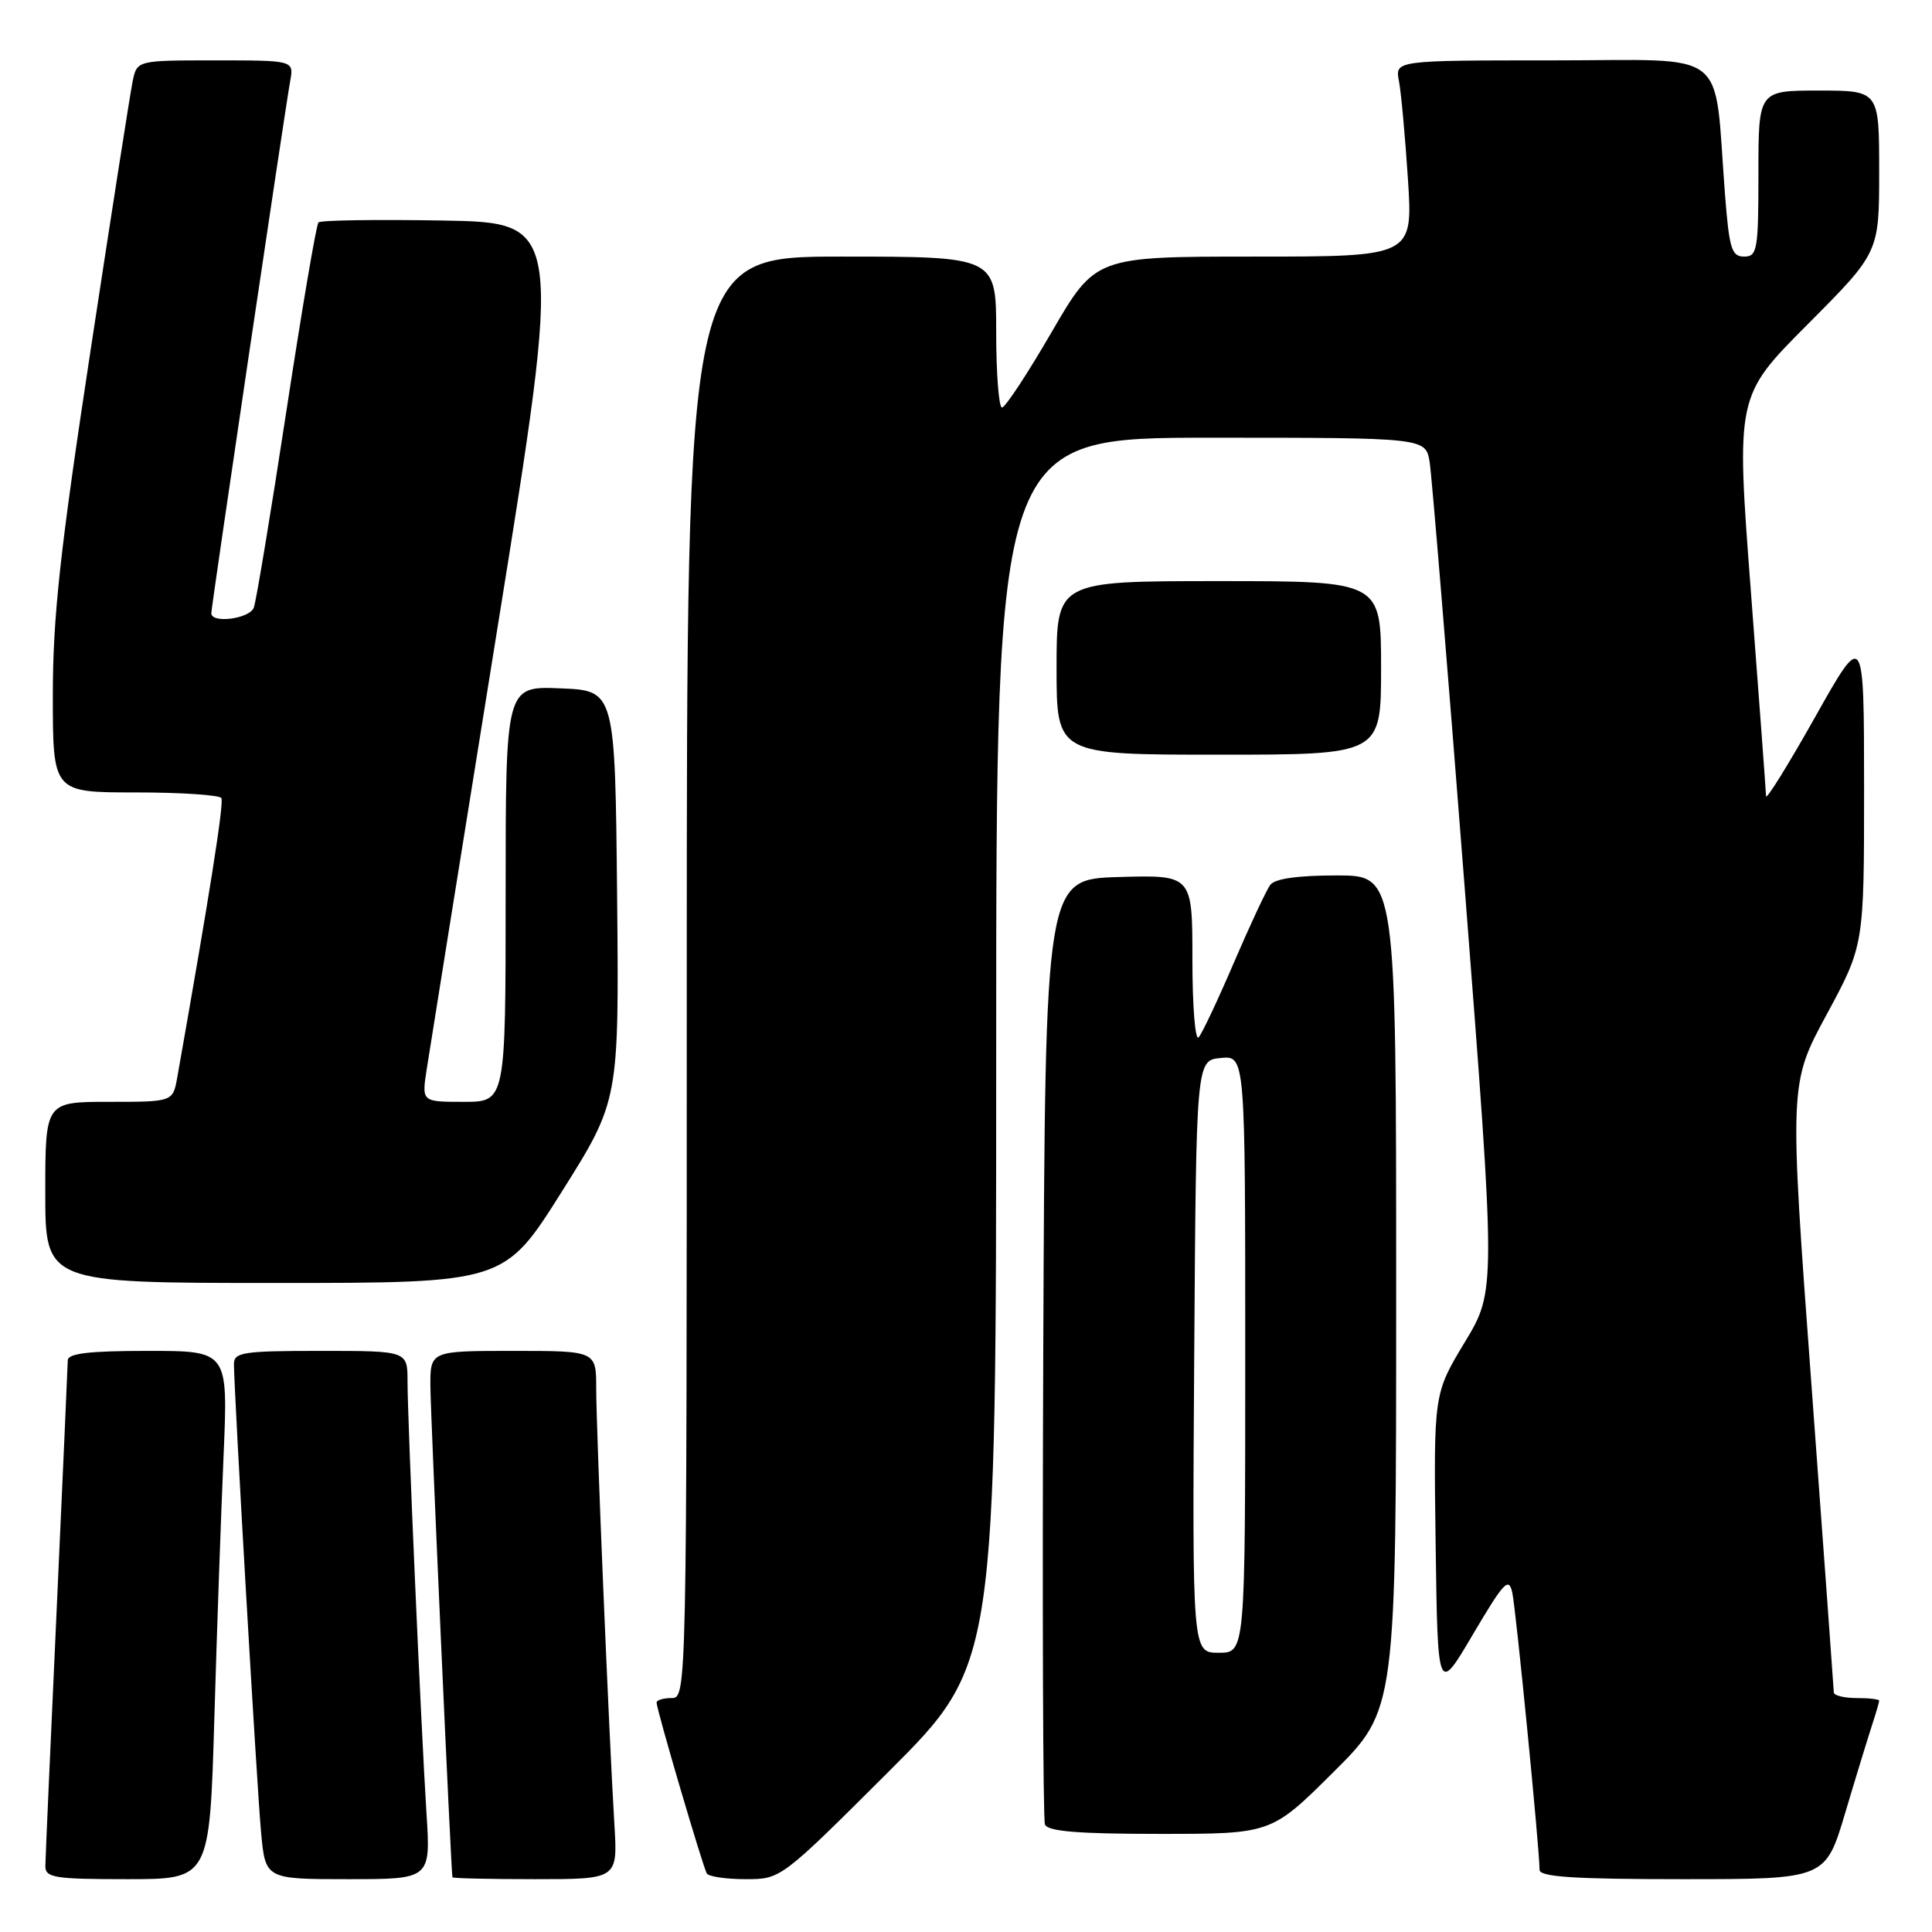 <?xml version="1.0" encoding="UTF-8" standalone="no"?>
<!DOCTYPE svg PUBLIC "-//W3C//DTD SVG 1.1//EN" "http://www.w3.org/Graphics/SVG/1.1/DTD/svg11.dtd" >
<svg xmlns="http://www.w3.org/2000/svg" xmlns:xlink="http://www.w3.org/1999/xlink" version="1.1" viewBox="0 0 256 256">
 <g >
 <path fill="currentColor"
d=" M 28.40 227.75 C 28.74 216.06 29.30 200.31 29.63 192.75 C 30.22 179.00 30.22 179.00 19.61 179.00 C 11.80 179.00 9.00 179.33 8.98 180.25 C 8.97 180.94 8.30 195.90 7.50 213.50 C 6.69 231.10 6.02 246.29 6.01 247.25 C 6.00 248.81 7.18 249.00 16.88 249.00 C 27.77 249.00 27.77 249.00 28.40 227.75 Z  M 56.51 240.25 C 55.78 228.70 54.00 188.23 54.00 183.06 C 54.00 179.00 54.00 179.00 42.50 179.00 C 32.21 179.00 31.00 179.18 31.00 180.75 C 31.00 184.26 34.03 236.68 34.59 242.75 C 35.16 249.00 35.16 249.00 46.12 249.00 C 57.07 249.00 57.07 249.00 56.51 240.25 Z  M 81.41 241.75 C 80.68 229.68 79.00 189.32 79.00 183.99 C 79.00 179.00 79.00 179.00 68.00 179.00 C 57.00 179.00 57.00 179.00 57.03 183.75 C 57.06 187.62 59.76 247.90 59.95 248.75 C 59.98 248.89 64.92 249.00 70.92 249.00 C 81.85 249.00 81.85 249.00 81.41 241.75 Z  M 117.74 234.76 C 132.00 220.53 132.00 220.53 132.00 139.26 C 132.00 58.00 132.00 58.00 160.45 58.00 C 188.91 58.00 188.91 58.00 189.44 61.25 C 189.72 63.04 191.82 88.47 194.09 117.76 C 198.22 171.02 198.22 171.02 194.09 177.85 C 189.96 184.69 189.96 184.69 190.23 204.60 C 190.50 224.50 190.50 224.50 195.18 216.55 C 199.29 209.59 199.93 208.91 200.39 211.05 C 200.88 213.34 204.00 245.04 204.00 247.76 C 204.00 248.70 208.57 249.00 222.94 249.00 C 241.88 249.00 241.88 249.00 244.49 240.25 C 245.92 235.44 247.53 230.20 248.05 228.60 C 248.57 227.01 249.00 225.54 249.00 225.35 C 249.00 225.16 247.65 225.00 246.00 225.00 C 244.35 225.00 242.99 224.66 242.99 224.25 C 242.98 223.84 241.65 205.52 240.03 183.55 C 237.08 143.60 237.08 143.60 242.04 134.43 C 247.00 125.25 247.00 125.25 247.00 104.38 C 246.99 83.50 246.99 83.50 240.52 95.00 C 236.96 101.33 234.03 106.05 234.01 105.50 C 234.00 104.95 233.10 92.80 232.01 78.50 C 230.03 52.50 230.03 52.50 239.52 42.98 C 249.00 33.46 249.00 33.46 249.00 22.73 C 249.00 12.00 249.00 12.00 241.00 12.00 C 233.00 12.00 233.00 12.00 233.00 23.00 C 233.00 33.13 232.85 34.00 231.10 34.00 C 229.45 34.00 229.13 32.96 228.57 25.75 C 227.05 6.05 229.54 8.00 205.83 8.00 C 184.84 8.00 184.84 8.00 185.37 10.75 C 185.66 12.26 186.19 18.11 186.56 23.75 C 187.22 34.00 187.22 34.00 166.19 34.00 C 145.16 34.00 145.16 34.00 139.35 44.00 C 136.16 49.50 133.20 54.00 132.77 54.00 C 132.35 54.00 132.00 49.50 132.00 44.00 C 132.00 34.00 132.00 34.00 111.50 34.00 C 91.00 34.00 91.00 34.00 91.00 129.50 C 91.00 224.33 90.99 225.00 89.00 225.00 C 87.90 225.00 87.00 225.27 87.00 225.60 C 87.00 226.52 93.14 247.40 93.66 248.25 C 93.91 248.66 96.22 249.00 98.80 249.00 C 103.47 249.00 103.47 249.00 117.74 234.76 Z  M 176.73 234.77 C 185.00 226.54 185.00 226.54 185.00 171.27 C 185.00 116.00 185.00 116.00 177.12 116.00 C 171.98 116.00 168.92 116.43 168.32 117.25 C 167.80 117.94 165.65 122.55 163.52 127.50 C 161.40 132.45 159.29 136.93 158.83 137.45 C 158.37 137.97 158.00 133.34 158.00 127.16 C 158.00 115.93 158.00 115.93 148.25 116.21 C 138.50 116.50 138.50 116.50 138.24 178.50 C 138.10 212.60 138.20 241.06 138.46 241.75 C 138.81 242.67 142.81 243.00 153.70 243.00 C 168.46 243.00 168.46 243.00 176.73 234.77 Z  M 74.43 157.92 C 82.03 145.84 82.03 145.84 81.77 118.67 C 81.50 91.50 81.50 91.50 74.25 91.21 C 67.00 90.91 67.00 90.91 67.00 118.46 C 67.00 146.00 67.00 146.00 61.44 146.00 C 55.88 146.00 55.88 146.00 56.53 141.75 C 56.89 139.41 61.09 113.20 65.87 83.50 C 74.56 29.50 74.56 29.50 58.64 29.22 C 49.88 29.07 42.48 29.18 42.20 29.47 C 41.91 29.75 40.00 41.03 37.94 54.52 C 35.88 68.00 33.94 79.71 33.63 80.52 C 33.06 82.00 28.00 82.66 28.00 81.25 C 28.01 80.35 37.74 14.66 38.45 10.75 C 38.95 8.00 38.95 8.00 28.55 8.00 C 18.16 8.00 18.16 8.00 17.58 10.75 C 17.27 12.26 14.76 28.29 12.01 46.37 C 7.96 72.95 7.00 81.71 7.00 92.12 C 7.00 105.00 7.00 105.00 17.94 105.00 C 23.96 105.00 29.08 105.34 29.33 105.75 C 29.70 106.37 27.76 118.64 23.49 142.75 C 22.91 146.00 22.91 146.00 14.45 146.00 C 6.00 146.00 6.00 146.00 6.00 158.00 C 6.00 170.00 6.00 170.00 36.41 170.00 C 66.82 170.00 66.82 170.00 74.43 157.92 Z  M 183.00 88.50 C 183.00 77.00 183.00 77.00 161.50 77.00 C 140.00 77.00 140.00 77.00 140.00 88.50 C 140.00 100.00 140.00 100.00 161.50 100.00 C 183.00 100.00 183.00 100.00 183.00 88.50 Z  M 158.24 179.75 C 158.50 140.50 158.50 140.50 161.75 140.19 C 165.00 139.87 165.00 139.87 165.00 179.44 C 165.00 219.00 165.00 219.00 161.49 219.00 C 157.98 219.00 157.98 219.00 158.24 179.75 Z "/>
</g>
</svg>
